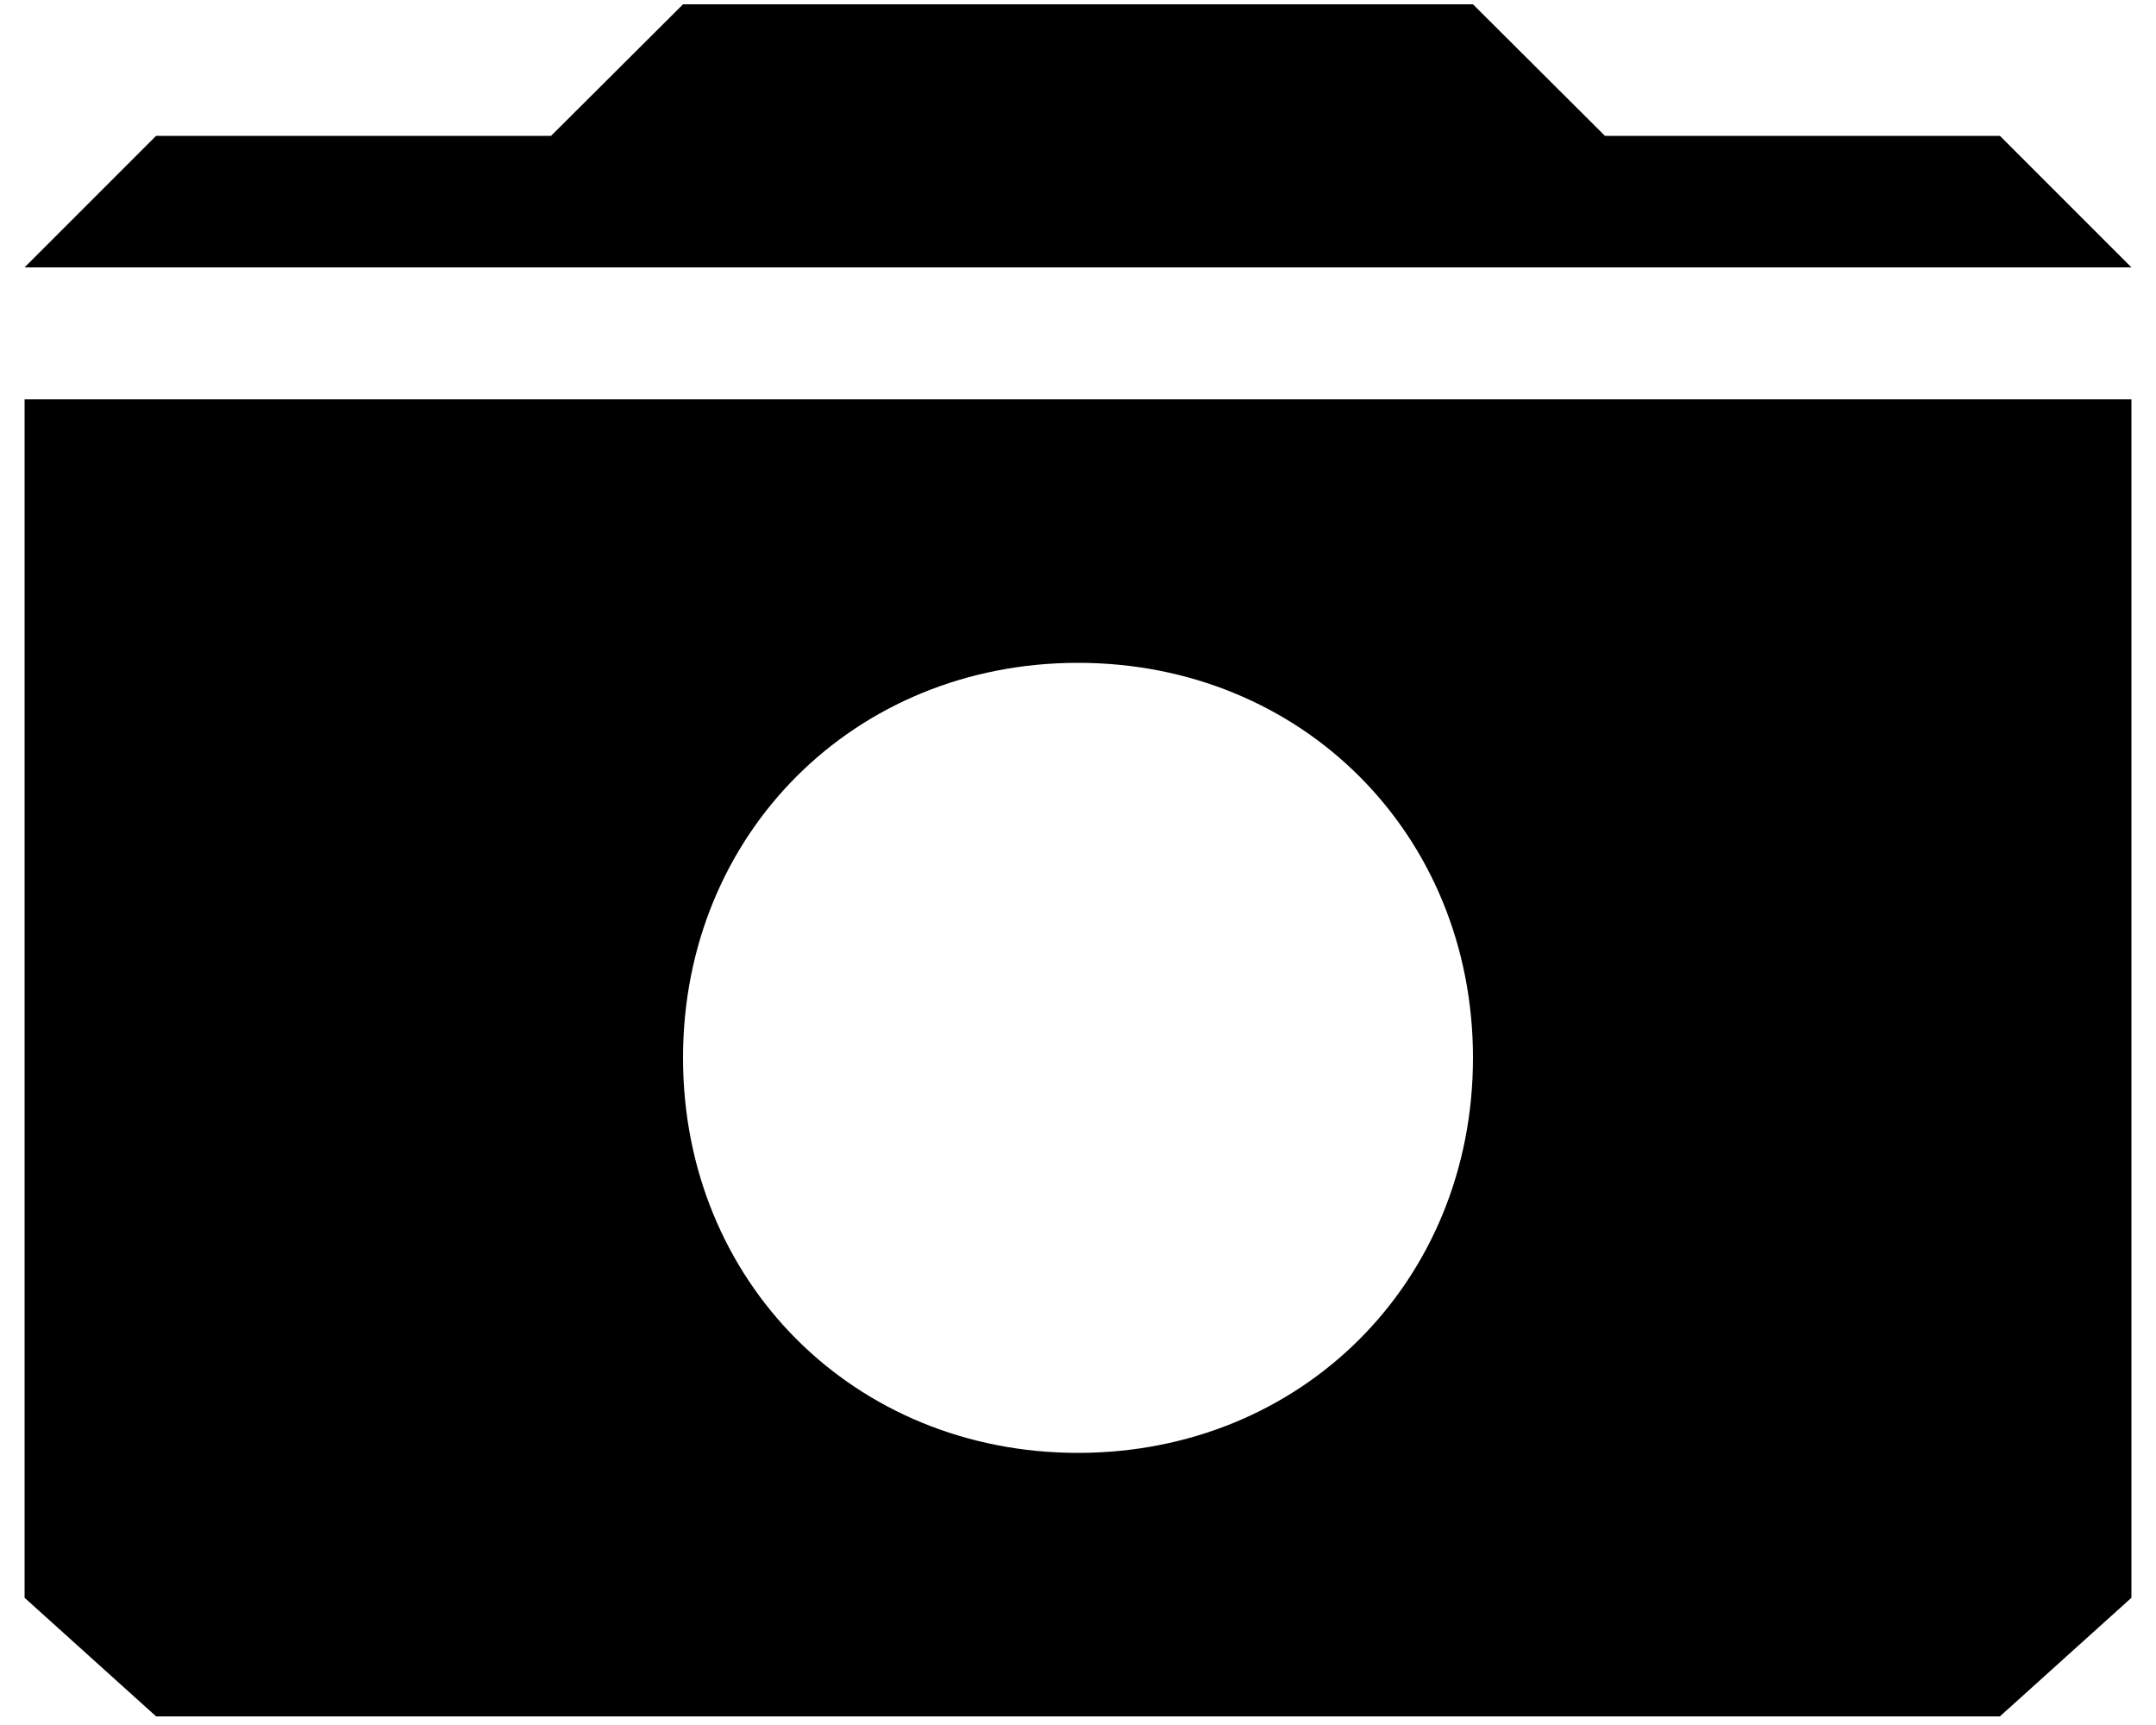 <?xml version="1.0" encoding="utf-8"?>
<!-- Generator: Adobe Illustrator 21.0.0, SVG Export Plug-In . SVG Version: 6.00 Build 0)  -->
<svg version="1.1" id="Layer_1" xmlns="http://www.w3.org/2000/svg" xmlns:xlink="http://www.w3.org/1999/xlink" x="0px" y="0px"
	 viewBox="0 0 500 400" style="enable-background:new 0 0 500 400;" xml:space="preserve">
<g id="Layer_1_1_">
	<path d="M372.2,31.5h91.6L494.3,62H5.7l30.5-30.5h91.6L158.4,1h183.2L372.2,31.5L372.2,31.5z M5.7,126.2V92.6h488.6v277.9
		L463.8,398H36.2L5.7,370.5V126.2z M250,336.9c51.9,0,91.6-39.7,91.6-91.6s-39.7-91.6-91.6-91.6s-91.6,39.7-91.6,91.6
		S198.1,336.9,250,336.9z"/>
</g>
</svg>
